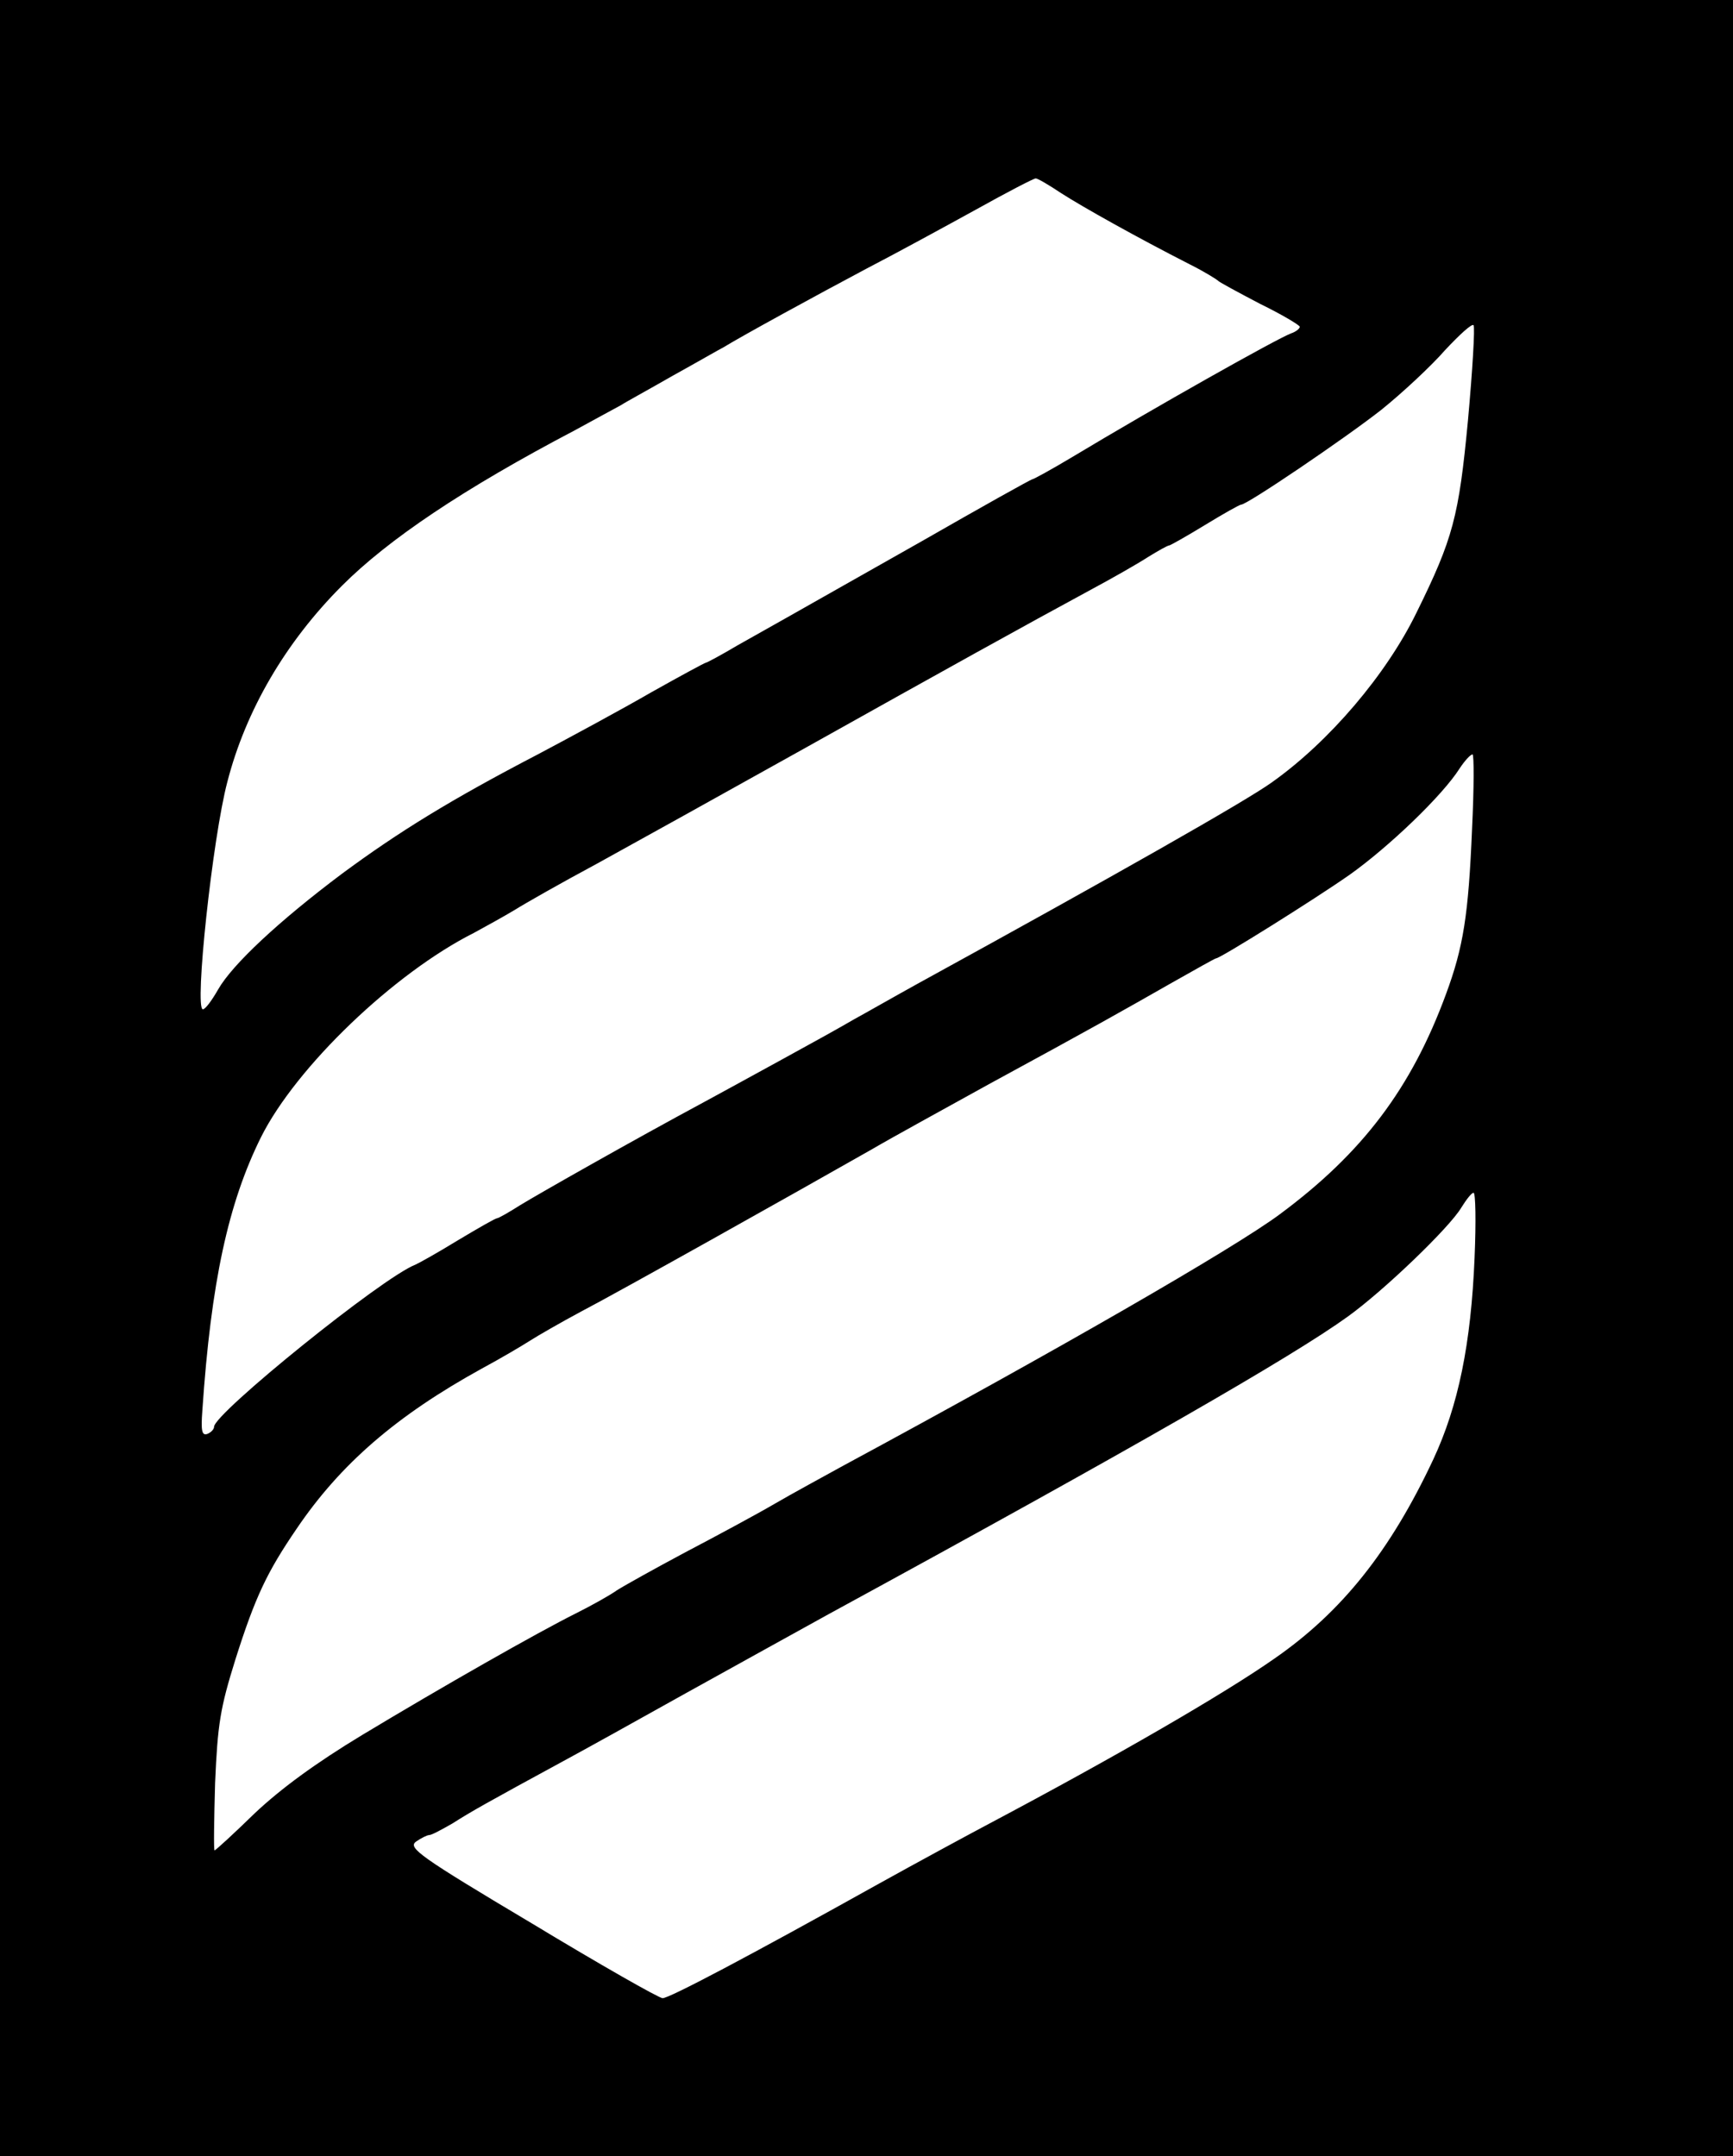 <?xml version="1.0" standalone="no"?>
<!DOCTYPE svg PUBLIC "-//W3C//DTD SVG 20010904//EN"
 "http://www.w3.org/TR/2001/REC-SVG-20010904/DTD/svg10.dtd">
<svg version="1.0" xmlns="http://www.w3.org/2000/svg"
 width="340pt" height="423pt" viewBox="0 0 340 423"
 preserveAspectRatio="xMidYMid meet">

<g transform="translate(0,423) scale(0.1,-0.1)"
fill="#000000" stroke="none">
<path d="M0 2115 l0 -2115 1700 0 1700 0 0 2115 0 2115 -1700 0 -1700 0 0
-2115z m2082 1736 c42 -27 149 -87 253 -140 28 -14 52 -29 55 -32 3 -3 40 -23
82 -45 43 -21 78 -42 78 -45 0 -4 -8 -10 -17 -13 -29 -11 -267 -145 -430 -243
-40 -24 -75 -43 -77 -43 -3 0 -101 -55 -218 -122 -117 -66 -233 -132 -258
-146 -25 -14 -71 -40 -103 -58 -32 -19 -60 -34 -62 -34 -2 0 -50 -26 -107 -58
-57 -33 -157 -87 -223 -122 -171 -89 -273 -152 -384 -234 -124 -93 -215 -178
-243 -227 -12 -21 -25 -39 -30 -39 -17 0 19 336 48 446 36 140 114 274 225
385 91 91 238 190 457 305 40 22 81 44 90 49 9 6 55 31 102 58 47 26 92 52
100 56 34 21 182 102 280 154 58 30 155 83 215 116 61 34 113 61 117 61 4 0
26 -13 50 -29z m798 -446 c-18 -189 -29 -231 -101 -377 -59 -121 -171 -253
-284 -333 -50 -36 -305 -181 -695 -395 -47 -26 -103 -58 -125 -70 -22 -13 -85
-48 -140 -78 -55 -30 -122 -67 -150 -82 -145 -78 -328 -182 -364 -204 -22 -14
-43 -26 -46 -26 -3 0 -38 -20 -78 -44 -39 -24 -77 -45 -82 -47 -65 -25 -395
-292 -395 -318 0 -5 -6 -11 -13 -14 -11 -4 -13 6 -10 46 17 252 51 407 115
536 69 138 261 322 418 401 24 13 60 33 80 45 19 12 91 53 160 90 69 38 251
139 405 225 286 160 432 241 565 313 41 22 92 51 112 64 21 13 39 23 42 23 2
0 34 18 70 40 36 22 68 40 71 40 12 0 205 131 275 186 41 33 98 86 125 117 28
30 53 53 56 49 3 -4 -2 -88 -11 -187z m8 -802 c-7 -168 -17 -231 -51 -323 -68
-185 -164 -312 -326 -432 -90 -67 -441 -269 -856 -493 -38 -21 -99 -54 -135
-75 -36 -21 -114 -63 -175 -95 -60 -32 -121 -66 -135 -75 -14 -10 -50 -30 -80
-45 -76 -38 -259 -142 -420 -239 -91 -55 -159 -105 -210 -153 -41 -40 -77 -73
-79 -73 -2 0 -1 60 1 132 5 116 10 147 40 243 39 123 62 171 120 256 86 127
196 222 363 314 39 21 81 46 95 55 14 9 59 35 100 57 73 38 417 231 570 318
41 24 145 81 230 128 206 112 259 142 359 199 46 26 85 48 87 48 8 0 192 115
262 164 76 54 182 155 216 209 10 15 21 27 25 27 3 0 3 -66 -1 -147z m5 -840
c-7 -170 -32 -291 -81 -396 -84 -179 -179 -299 -312 -391 -97 -68 -309 -191
-560 -324 -47 -25 -143 -77 -215 -117 -260 -145 -412 -225 -425 -225 -7 0
-123 66 -257 147 -220 131 -243 148 -227 160 10 7 22 13 26 13 5 0 25 11 46
23 36 23 68 41 217 122 39 21 147 81 240 133 94 52 220 122 280 155 600 327
911 506 1019 584 71 51 200 175 223 214 10 16 20 29 24 29 4 0 5 -57 2 -127z"/>
</g>
</svg>
